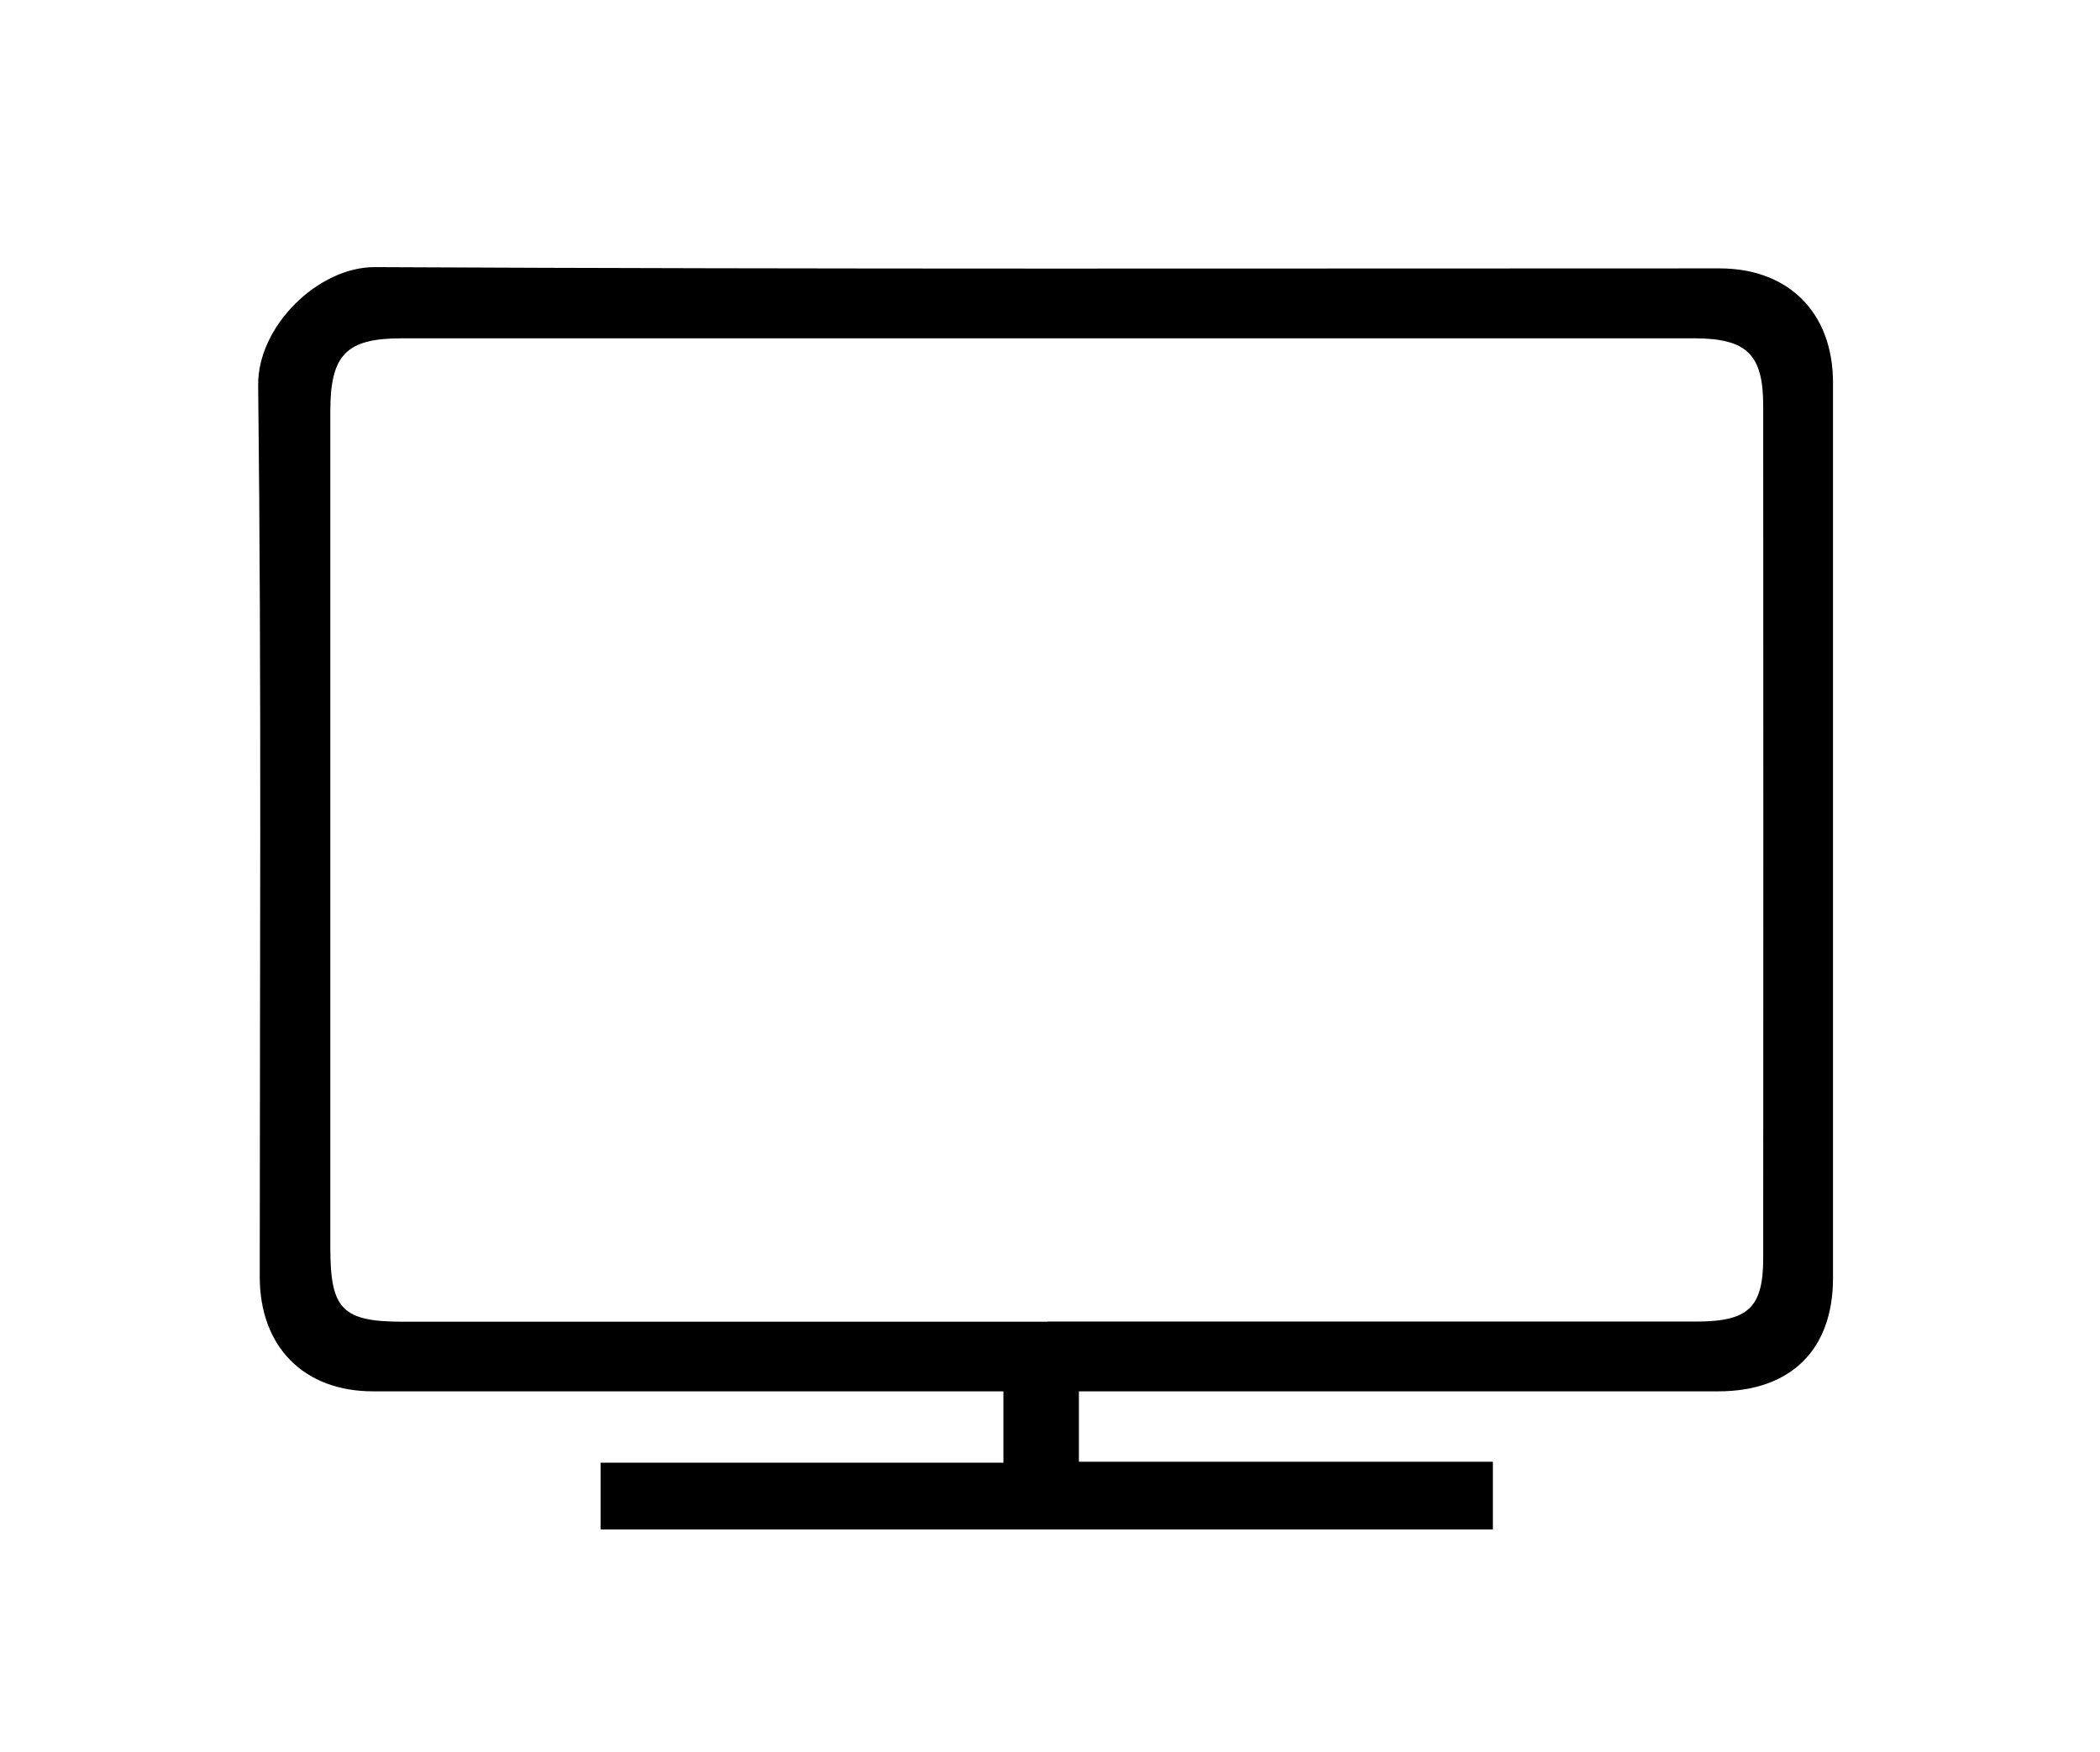 <svg width="133" height="111" viewBox="0 0 133 111" fill="none" xmlns="http://www.w3.org/2000/svg">
<path d="M63.55 88.13H60.73C48.36 88.13 36 88.13 23.63 88.13C19.24 88.13 16.45 85.31 16.45 80.87C16.45 62.05 16.57 43.22 16.35 24.4C16.31 20.67 20.15 16.9 23.75 16.92C52.13 17.06 80.51 17 108.9 17C113.29 17 116.09 19.82 116.09 24.24C116.09 43.15 116.09 62.05 116.09 80.96C116.09 85.49 113.42 88.13 108.82 88.13C96.29 88.13 83.76 88.13 71.23 88.13C70.33 88.13 69.43 88.13 68.33 88.13V92.59H94.55V96.88H38.04V92.65H63.55V88.13ZM66.34 83.71C80.03 83.71 93.72 83.71 107.42 83.71C110.72 83.71 111.67 82.84 111.67 79.68C111.68 61.69 111.68 43.69 111.67 25.7C111.67 22.44 110.62 21.44 107.33 21.43C80.03 21.43 52.73 21.43 25.43 21.43C21.93 21.43 20.92 22.47 20.92 26.05C20.92 43.71 20.92 61.37 20.92 79.04C20.92 82.94 21.68 83.72 25.52 83.72C39.13 83.72 52.74 83.72 66.35 83.72L66.34 83.71Z" fill="black"/>
</svg>
